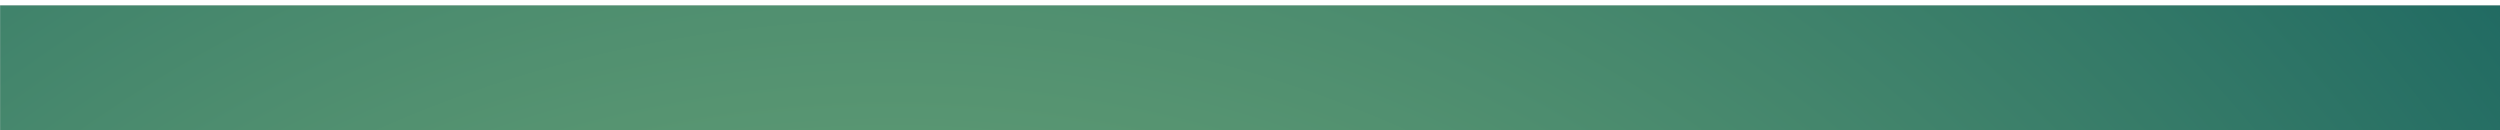 <?xml version="1.0" encoding="UTF-8"?>
<svg width="1920px" height="100px" viewBox="0 0 1920 100" version="1.1" xmlns="http://www.w3.org/2000/svg" xmlns:xlink="http://www.w3.org/1999/xlink">
    <!-- Generator: Sketch 59 (86127) - https://sketch.com -->
    <title>Sticky Background blue</title>
    <desc>Created with Sketch.</desc>
    <defs>
        <filter x="-3.2%" y="-62.0%" width="106.4%" height="224.0%" filterUnits="objectBoundingBox" id="filter-1">
            <feOffset dx="0" dy="4" in="SourceAlpha" result="shadowOffsetOuter1"></feOffset>
            <feGaussianBlur stdDeviation="14" in="shadowOffsetOuter1" result="shadowBlurOuter1"></feGaussianBlur>
            <feColorMatrix values="0 0 0 0 0   0 0 0 0 0   0 0 0 0 0  0 0 0 0.405 0" type="matrix" in="shadowBlurOuter1" result="shadowMatrixOuter1"></feColorMatrix>
            <feMerge>
                <feMergeNode in="shadowMatrixOuter1"></feMergeNode>
                <feMergeNode in="SourceGraphic"></feMergeNode>
            </feMerge>
        </filter>
        <rect id="path-2" x="0" y="0" width="1926" height="100"></rect>
        <radialGradient cx="35.761%" cy="86.853%" fx="35.761%" fy="86.853%" r="171.503%" gradientTransform="translate(0.358,0.869),scale(0.588,1),rotate(31.079),translate(-0.358,-0.869)" id="radialGradient-4">
            <stop stop-color="#9FCD86" offset="0%"></stop>
            <stop stop-color="#04545A" offset="100%"></stop>
        </radialGradient>
    </defs>
    <g id="Website" stroke="none" stroke-width="1" fill="none" fill-rule="evenodd">
        <g id="Sticky-Background-blue">
            <g id="Group" filter="url(#filter-1)">
                <g id="Rectangle-+-Symbols-Mask">
                    <mask id="mask-3" fill="white">
                        <use xlink:href="#path-2"></use>
                    </mask>
                    <use id="Mask" fill="#D8D8D8" xlink:href="#path-2"></use>
                    <g id="Symbols" opacity="0.06" mask="url(#mask-3)" fill="#000000" fill-rule="nonzero">
                        <g transform="translate(0, 2)">
                            <path d="M1496.035,89.006 L1503.01,131.006 L1464.01,116.644 L1496.035,89.006 Z M1490.965,103.132 L1477.926,114.103 L1493.984,120.017 L1490.965,103.132 Z" id="Combined-Shape" style="mix-blend-mode: soft-light;" transform="translate(1483.51, 110.006) rotate(-78) translate(-1483.51, -110.006) "></path>
                            <path d="M1511.538,14.884 L1516.724,45.884 L1487.724,35.283 L1511.538,14.884 Z M1507.768,25.31 L1498.072,33.408 L1510.013,37.773 L1507.768,25.31 Z" id="Combined-Shape" style="mix-blend-mode: soft-light;" transform="translate(1502.224, 30.384) rotate(-91) translate(-1502.224, -30.384) "></path>
                            <path d="M1184.85,50.66 L1189.5,78.66 L1163.5,69.085 L1184.85,50.66 Z M1181.47,60.078 L1172.777,67.391 L1183.483,71.334 L1181.47,60.078 Z" id="Combined-Shape" style="mix-blend-mode: soft-light;" transform="translate(1176.5, 64.66) rotate(-270) translate(-1176.5, -64.66) "></path>
                            <path d="M1120.35,23.85 L1125.179,52.85 L1098.179,42.933 L1120.35,23.85 Z M1116.84,33.604 L1107.813,41.178 L1118.931,45.262 L1116.84,33.604 Z" id="Combined-Shape" style="mix-blend-mode: soft-light;" transform="translate(1111.679, 38.35) rotate(-212) translate(-1111.679, -38.35) "></path>
                            <path d="M827.351,93.829 L832.002,120.829 L806.002,111.596 L827.351,93.829 Z M823.972,102.91 L815.279,109.962 L825.985,113.764 L823.972,102.91 Z" id="Combined-Shape" style="mix-blend-mode: soft-light;" transform="translate(819.002, 107.329) rotate(-317) translate(-819.002, -107.329) "></path>
                            <path d="M845.921,50.851 L850.571,78.851 L824.571,69.276 L845.921,50.851 Z M842.541,60.269 L833.848,67.582 L844.554,71.525 L842.541,60.269 Z" id="Combined-Shape" style="mix-blend-mode: soft-light;" transform="translate(837.571, 64.851) rotate(-111) translate(-837.571, -64.851) "></path>
                            <path d="M716.487,41.361 L720.779,66.361 L696.779,57.812 L716.487,41.361 Z M713.367,49.77 L705.342,56.3 L715.225,59.82 L713.367,49.77 Z" id="Combined-Shape" style="mix-blend-mode: soft-light;" transform="translate(708.779, 53.861) rotate(-349) translate(-708.779, -53.861) "></path>
                            <path d="M666.512,31.331 L672.056,64.331 L641.056,53.046 L666.512,31.331 Z M662.482,42.43 L652.118,51.05 L664.882,55.696 L662.482,42.43 Z" id="Combined-Shape" style="mix-blend-mode: soft-light;" transform="translate(656.556, 47.831) rotate(-23) translate(-656.556, -47.831) "></path>
                            <path d="M577.787,94.236 L582.973,125.236 L553.973,114.635 L577.787,94.236 Z M574.017,104.663 L564.321,112.76 L576.262,117.125 L574.017,104.663 Z" id="Combined-Shape" style="mix-blend-mode: soft-light;" transform="translate(568.473, 109.736) rotate(-132) translate(-568.473, -109.736) "></path>
                            <path d="M552.251,42.141 L558.868,81.141 L521.868,67.804 L552.251,42.141 Z M547.441,55.258 L535.07,65.445 L550.306,70.937 L547.441,55.258 Z" id="Combined-Shape" style="mix-blend-mode: soft-light;" transform="translate(540.368, 61.641) rotate(-342) translate(-540.368, -61.641) "></path>
                            <path d="M458.354,27.133 L463.004,55.133 L437.004,45.558 L458.354,27.133 Z M454.974,36.551 L446.281,43.864 L456.987,47.807 L454.974,36.551 Z" id="Combined-Shape" style="mix-blend-mode: soft-light;" transform="translate(450.004, 41.133) rotate(-127) translate(-450.004, -41.133) "></path>
                            <path d="M364.949,92.28 L371.388,130.28 L335.388,117.285 L364.949,92.28 Z M360.269,105.061 L348.233,114.986 L363.057,120.337 L360.269,105.061 Z" id="Combined-Shape" style="mix-blend-mode: soft-light;" transform="translate(353.388, 111.28) rotate(-197) translate(-353.388, -111.28) "></path>
                            <path d="M290.464,93.646 L296.903,132.646 L260.903,119.309 L290.464,93.646 Z M285.785,106.763 L273.748,116.95 L288.572,122.441 L285.785,106.763 Z" id="Combined-Shape" style="mix-blend-mode: soft-light;" transform="translate(278.903, 113.146) rotate(-39) translate(-278.903, -113.146) "></path>
                            <path d="M168.617,15.255 L173.267,43.255 L147.267,33.679 L168.617,15.255 Z M165.237,24.672 L156.544,31.986 L167.25,35.928 L165.237,24.672 Z" id="Combined-Shape" style="mix-blend-mode: soft-light;" transform="translate(160.267, 29.255) rotate(-238) translate(-160.267, -29.255) "></path>
                            <path d="M1908.132,36.499 C1914.207,36.499 1919.132,41.424 1919.132,47.499 C1919.132,53.574 1914.207,58.499 1908.132,58.499 C1902.057,58.499 1897.132,53.574 1897.132,47.499 C1897.132,41.424 1902.057,36.499 1908.132,36.499 Z M1908.132,42.784 C1905.528,42.784 1903.418,44.895 1903.418,47.499 C1903.418,50.102 1905.528,52.213 1908.132,52.213 C1910.736,52.213 1912.846,50.102 1912.846,47.499 C1912.846,44.895 1910.736,42.784 1908.132,42.784 Z" id="Oval-2" style="mix-blend-mode: soft-light;" transform="translate(1908.132, 47.499) rotate(-299) translate(-1908.132, -47.499) "></path>
                            <path d="M1787.831,88.389 C1794.183,88.389 1799.331,93.537 1799.331,99.889 C1799.331,106.24 1794.183,111.389 1787.831,111.389 C1781.48,111.389 1776.331,106.24 1776.331,99.889 C1776.331,93.537 1781.48,88.389 1787.831,88.389 Z M1787.831,94.96 C1785.109,94.96 1782.903,97.167 1782.903,99.889 C1782.903,102.611 1785.109,104.817 1787.831,104.817 C1790.553,104.817 1792.76,102.611 1792.76,99.889 C1792.76,97.167 1790.553,94.96 1787.831,94.96 Z" id="Oval-2" style="mix-blend-mode: soft-light;" transform="translate(1787.831, 99.889) rotate(-63) translate(-1787.831, -99.889) "></path>
                            <path d="M1765.205,49.676 C1770.175,49.676 1774.205,53.706 1774.205,58.676 C1774.205,63.647 1770.175,67.676 1765.205,67.676 C1760.234,67.676 1756.205,63.647 1756.205,58.676 C1756.205,53.706 1760.234,49.676 1765.205,49.676 Z M1765.205,54.819 C1763.075,54.819 1761.348,56.546 1761.348,58.676 C1761.348,60.807 1763.075,62.533 1765.205,62.533 C1767.335,62.533 1769.062,60.807 1769.062,58.676 C1769.062,56.546 1767.335,54.819 1765.205,54.819 Z" id="Oval-2" style="mix-blend-mode: soft-light;" transform="translate(1765.205, 58.676) rotate(-19) translate(-1765.205, -58.676) "></path>
                            <path d="M1663.535,25.536 C1667.677,25.536 1671.035,28.894 1671.035,33.036 C1671.035,37.178 1667.677,40.536 1663.535,40.536 C1659.393,40.536 1656.035,37.178 1656.035,33.036 C1656.035,28.894 1659.393,25.536 1663.535,25.536 Z M1663.535,29.822 C1661.76,29.822 1660.321,31.261 1660.321,33.036 C1660.321,34.811 1661.76,36.25 1663.535,36.25 C1665.31,36.25 1666.749,34.811 1666.749,33.036 C1666.749,31.261 1665.31,29.822 1663.535,29.822 Z" id="Oval-2" style="mix-blend-mode: soft-light;" transform="translate(1663.535, 33.036) rotate(-214) translate(-1663.535, -33.036) "></path>
                            <path d="M948.224,4 C954.299,4 959.224,8.925 959.224,15 C959.224,21.075 954.299,26 948.224,26 C942.149,26 937.224,21.075 937.224,15 C937.224,8.925 942.149,4 948.224,4 Z M948.224,10.286 C945.621,10.286 943.51,12.396 943.51,15 C943.51,17.604 945.621,19.714 948.224,19.714 C950.828,19.714 952.939,17.604 952.939,15 C952.939,12.396 950.828,10.286 948.224,10.286 Z" id="Oval-2" style="mix-blend-mode: soft-light;" transform="translate(948.224, 15) rotate(-249) translate(-948.224, -15) "></path>
                            <path d="M315.274,16.003 C319.692,16.003 323.274,19.585 323.274,24.003 C323.274,28.421 319.692,32.003 315.274,32.003 C310.856,32.003 307.274,28.421 307.274,24.003 C307.274,19.585 310.856,16.003 315.274,16.003 Z M315.274,20.574 C313.38,20.574 311.845,22.11 311.845,24.003 C311.845,25.897 313.38,27.432 315.274,27.432 C317.167,27.432 318.702,25.897 318.702,24.003 C318.702,22.11 317.167,20.574 315.274,20.574 Z" id="Oval-2" style="mix-blend-mode: soft-light;" transform="translate(315.274, 24.003) rotate(-206) translate(-315.274, -24.003) "></path>
                            <path d="M219.616,48.605 C225.415,48.605 230.116,53.306 230.116,59.105 C230.116,64.904 225.415,69.605 219.616,69.605 C213.817,69.605 209.116,64.904 209.116,59.105 C209.116,53.306 213.817,48.605 219.616,48.605 Z M219.616,54.605 C217.131,54.605 215.116,56.62 215.116,59.105 C215.116,61.591 217.131,63.605 219.616,63.605 C222.102,63.605 224.116,61.591 224.116,59.105 C224.116,56.62 222.102,54.605 219.616,54.605 Z" id="Oval-2" style="mix-blend-mode: soft-light;" transform="translate(219.616, 59.105) rotate(-120) translate(-219.616, -59.105) "></path>
                            <path d="M65.928,42.574 C70.623,42.574 74.428,46.379 74.428,51.074 C74.428,55.768 70.623,59.574 65.928,59.574 C61.234,59.574 57.428,55.768 57.428,51.074 C57.428,46.379 61.234,42.574 65.928,42.574 Z M65.928,47.431 C63.916,47.431 62.286,49.062 62.286,51.074 C62.286,53.085 63.916,54.716 65.928,54.716 C67.94,54.716 69.571,53.085 69.571,51.074 C69.571,49.062 67.94,47.431 65.928,47.431 Z" id="Oval-2" style="mix-blend-mode: soft-light;" transform="translate(65.928, 51.074) rotate(-196) translate(-65.928, -51.074) "></path>
                            <path d="M1586.513,20.194 L1595.612,40.974 L1578.987,56.194 L1559.612,44.821 L1564.264,22.572 L1586.513,20.194 Z M1582.78,26.835 L1569.55,28.249 L1566.785,41.478 L1578.305,48.241 L1588.19,39.191 L1582.78,26.835 Z" id="Polygon-2" style="mix-blend-mode: soft-light;" transform="translate(1577.612, 38.194) rotate(-161) translate(-1577.612, -38.194) "></path>
                            <path d="M1413.29,27.597 L1422.895,48.954 L1405.346,64.597 L1384.895,52.908 L1389.805,30.041 L1413.29,27.597 Z M1409.349,34.423 L1395.385,35.876 L1392.466,49.473 L1404.626,56.423 L1415.06,47.122 L1409.349,34.423 Z" id="Polygon-2" style="mix-blend-mode: soft-light;" transform="translate(1403.895, 46.097) rotate(-56) translate(-1403.895, -46.097) "></path>
                            <path d="M1323.327,85.356 L1333.943,109.599 L1314.547,127.356 L1291.943,114.087 L1297.37,88.13 L1323.327,85.356 Z M1318.972,93.104 L1303.538,94.754 L1300.311,110.188 L1313.751,118.077 L1325.284,107.519 L1318.972,93.104 Z" id="Polygon-2" style="mix-blend-mode: soft-light;" transform="translate(1312.943, 106.356) rotate(-68) translate(-1312.943, -106.356) "></path>
                            <path d="M1300.226,45.29 L1309.326,65.493 L1292.7,80.29 L1273.326,69.233 L1277.977,47.602 L1300.226,45.29 Z M1296.493,51.747 L1283.264,53.122 L1280.498,65.984 L1292.018,72.558 L1301.904,63.76 L1296.493,51.747 Z" id="Polygon-2" style="mix-blend-mode: soft-light;" transform="translate(1291.326, 62.79) rotate(-242) translate(-1291.326, -62.79) "></path>
                            <path d="M1225.706,92.411 L1232.784,107.996 L1219.853,119.411 L1204.784,110.881 L1208.401,94.194 L1225.706,92.411 Z M1222.803,97.392 L1212.513,98.453 L1210.362,108.374 L1219.322,113.446 L1227.011,106.659 L1222.803,97.392 Z" id="Polygon-2" style="mix-blend-mode: soft-light;" transform="translate(1218.784, 105.911) rotate(-185) translate(-1218.784, -105.911) "></path>
                            <path d="M1008.124,31.067 L1017.729,52.424 L1000.18,68.067 L979.729,56.378 L984.639,33.511 L1008.124,31.067 Z M1004.183,37.893 L990.219,39.346 L987.3,52.943 L999.46,59.893 L1009.895,50.592 L1004.183,37.893 Z" id="Polygon-2" style="mix-blend-mode: soft-light;" transform="translate(998.729, 49.567) rotate(-144) translate(-998.729, -49.567) "></path>
                            <path d="M765.128,81.925 L773.469,100.396 L758.229,113.925 L740.469,103.816 L744.733,84.038 L765.128,81.925 Z M761.706,87.829 L749.579,89.085 L747.044,100.845 L757.604,106.856 L766.666,98.811 L761.706,87.829 Z" id="Polygon-2" style="mix-blend-mode: soft-light;" transform="translate(756.969, 97.925) rotate(-225) translate(-756.969, -97.925) "></path>
                        </g>
                    </g>
                    <path d="M0,0 L1920,0 L1920,1087.982 C1600.822,1051.441 1280.656,1036.601 959.5,1043.462 C638.344,1050.323 318.511,1078.836 0,1129 L0,0 Z" id="Rectangle" fill="url(#radialGradient-4)" mask="url(#mask-3)"></path>
                </g>
            </g>
        </g>
    </g>
</svg>